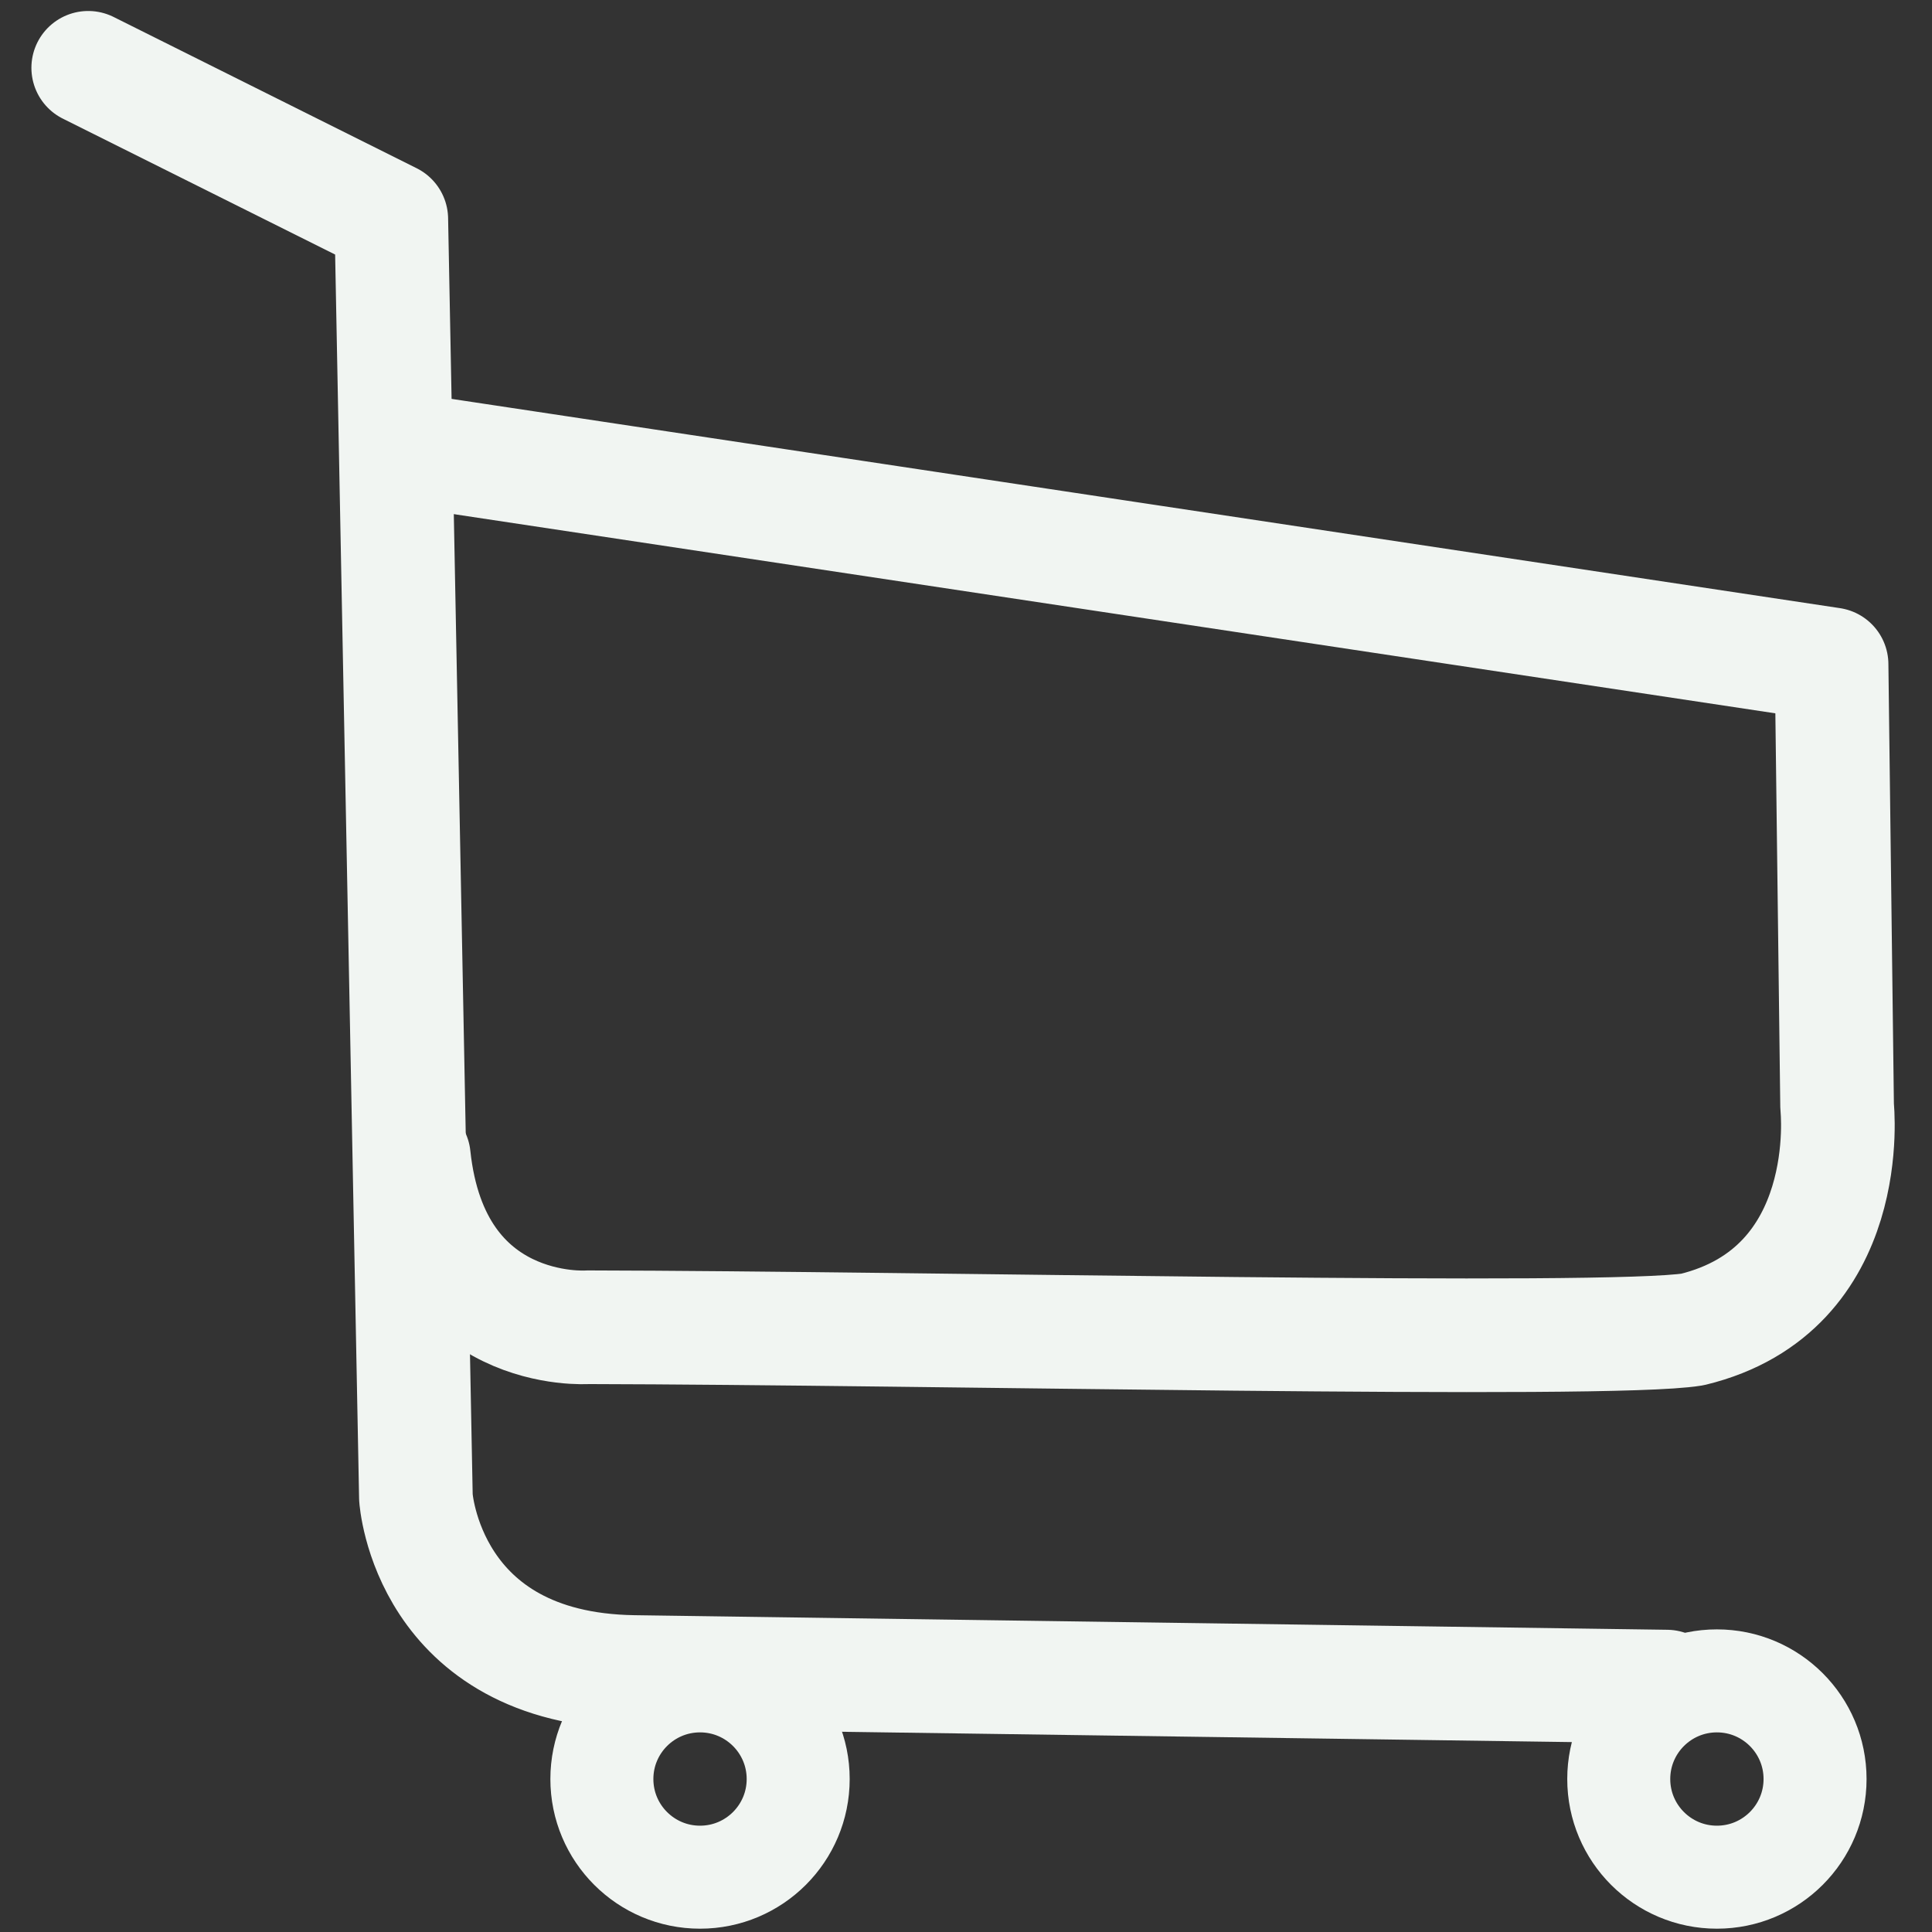 <?xml version="1.0" encoding="UTF-8" standalone="no"?>
<svg
   width="51"
   height="51"
   viewBox="0 0 51 51"
   fill="none"
   version="1.1"
   id="svg4"
   sodipodi:docname="shopping-cart.svg"
   inkscape:version="1.1.1 (3bf5ae0d25, 2021-09-20)"
   xmlns:inkscape="http://www.inkscape.org/namespaces/inkscape"
   xmlns:sodipodi="http://sodipodi.sourceforge.net/DTD/sodipodi-0.dtd"
   xmlns="http://www.w3.org/2000/svg"
   xmlns:svg="http://www.w3.org/2000/svg">
  <rect x="0" y="0" width="51" height="51" fill="#333333" stroke="none"/>
  <defs
     id="defs8" />
  <sodipodi:namedview
     id="namedview6"
     pagecolor="#ffffff"
     bordercolor="#999999"
     borderopacity="1"
     inkscape:pageshadow="0"
     inkscape:pageopacity="0"
     inkscape:pagecheckerboard="0"
     showgrid="false"
     inkscape:zoom="9.7946529"
     inkscape:cx="19.551484"
     inkscape:cy="17.91794"
     inkscape:window-width="1920"
     inkscape:window-height="1001"
     inkscape:window-x="-9"
     inkscape:window-y="-9"
     inkscape:window-maximized="1"
     inkscape:current-layer="svg4" />
  <g
     inkscape:groupmode="layer"
     id="layer1"
     inkscape:label="Layer 1"
     style="display:inline">
    <path
       style="display:inline;fill:none;stroke:#f1f5f2;stroke-width:3;stroke-linecap:round;stroke-linejoin:round;stroke-miterlimit:4;stroke-dasharray:none;stroke-opacity:1"
       d="m 2.329,1.79 8,3.993 0.65,33.747 c 0,0 0.293,4.525 5.748,4.607 6.782,0.102 0,0 0,0 l 27.271,0.385"
       id="path2196"
       sodipodi:nodetypes="cccscc" />
    <path
       style="display:inline;fill:none;stroke:#f1f5f2;stroke-width:3;stroke-linecap:round;stroke-linejoin:round;stroke-miterlimit:4;stroke-dasharray:none;stroke-opacity:1"
       d="m 10.678,11.859 37.671,5.678 0.146,11.67 c 0,0 0.531,4.833 -3.818,5.888 -2.252,0.368 -20.244,-0.041 -29.168,-0.059 0,0 -4.075,0.296 -4.585,-4.502"
       id="path2364"
       sodipodi:nodetypes="cccccc" />
    <circle
       style="fill:none;stroke:#f1f5f2;stroke-width:2.719;stroke-linecap:round;stroke-linejoin:round;stroke-miterlimit:4;stroke-dasharray:none;stroke-opacity:1"
       id="path5243"
       cx="18.479"
       cy="46.962"
       r="2.591" />
    <circle
       style="display:inline;fill:none;stroke:#f1f5f2;stroke-width:2.719;stroke-linecap:round;stroke-linejoin:round;stroke-miterlimit:4;stroke-dasharray:none;stroke-opacity:1"
       id="path5243-1"
       cx="45.322"
       cy="46.962"
       r="2.591" />
  </g>
</svg>
